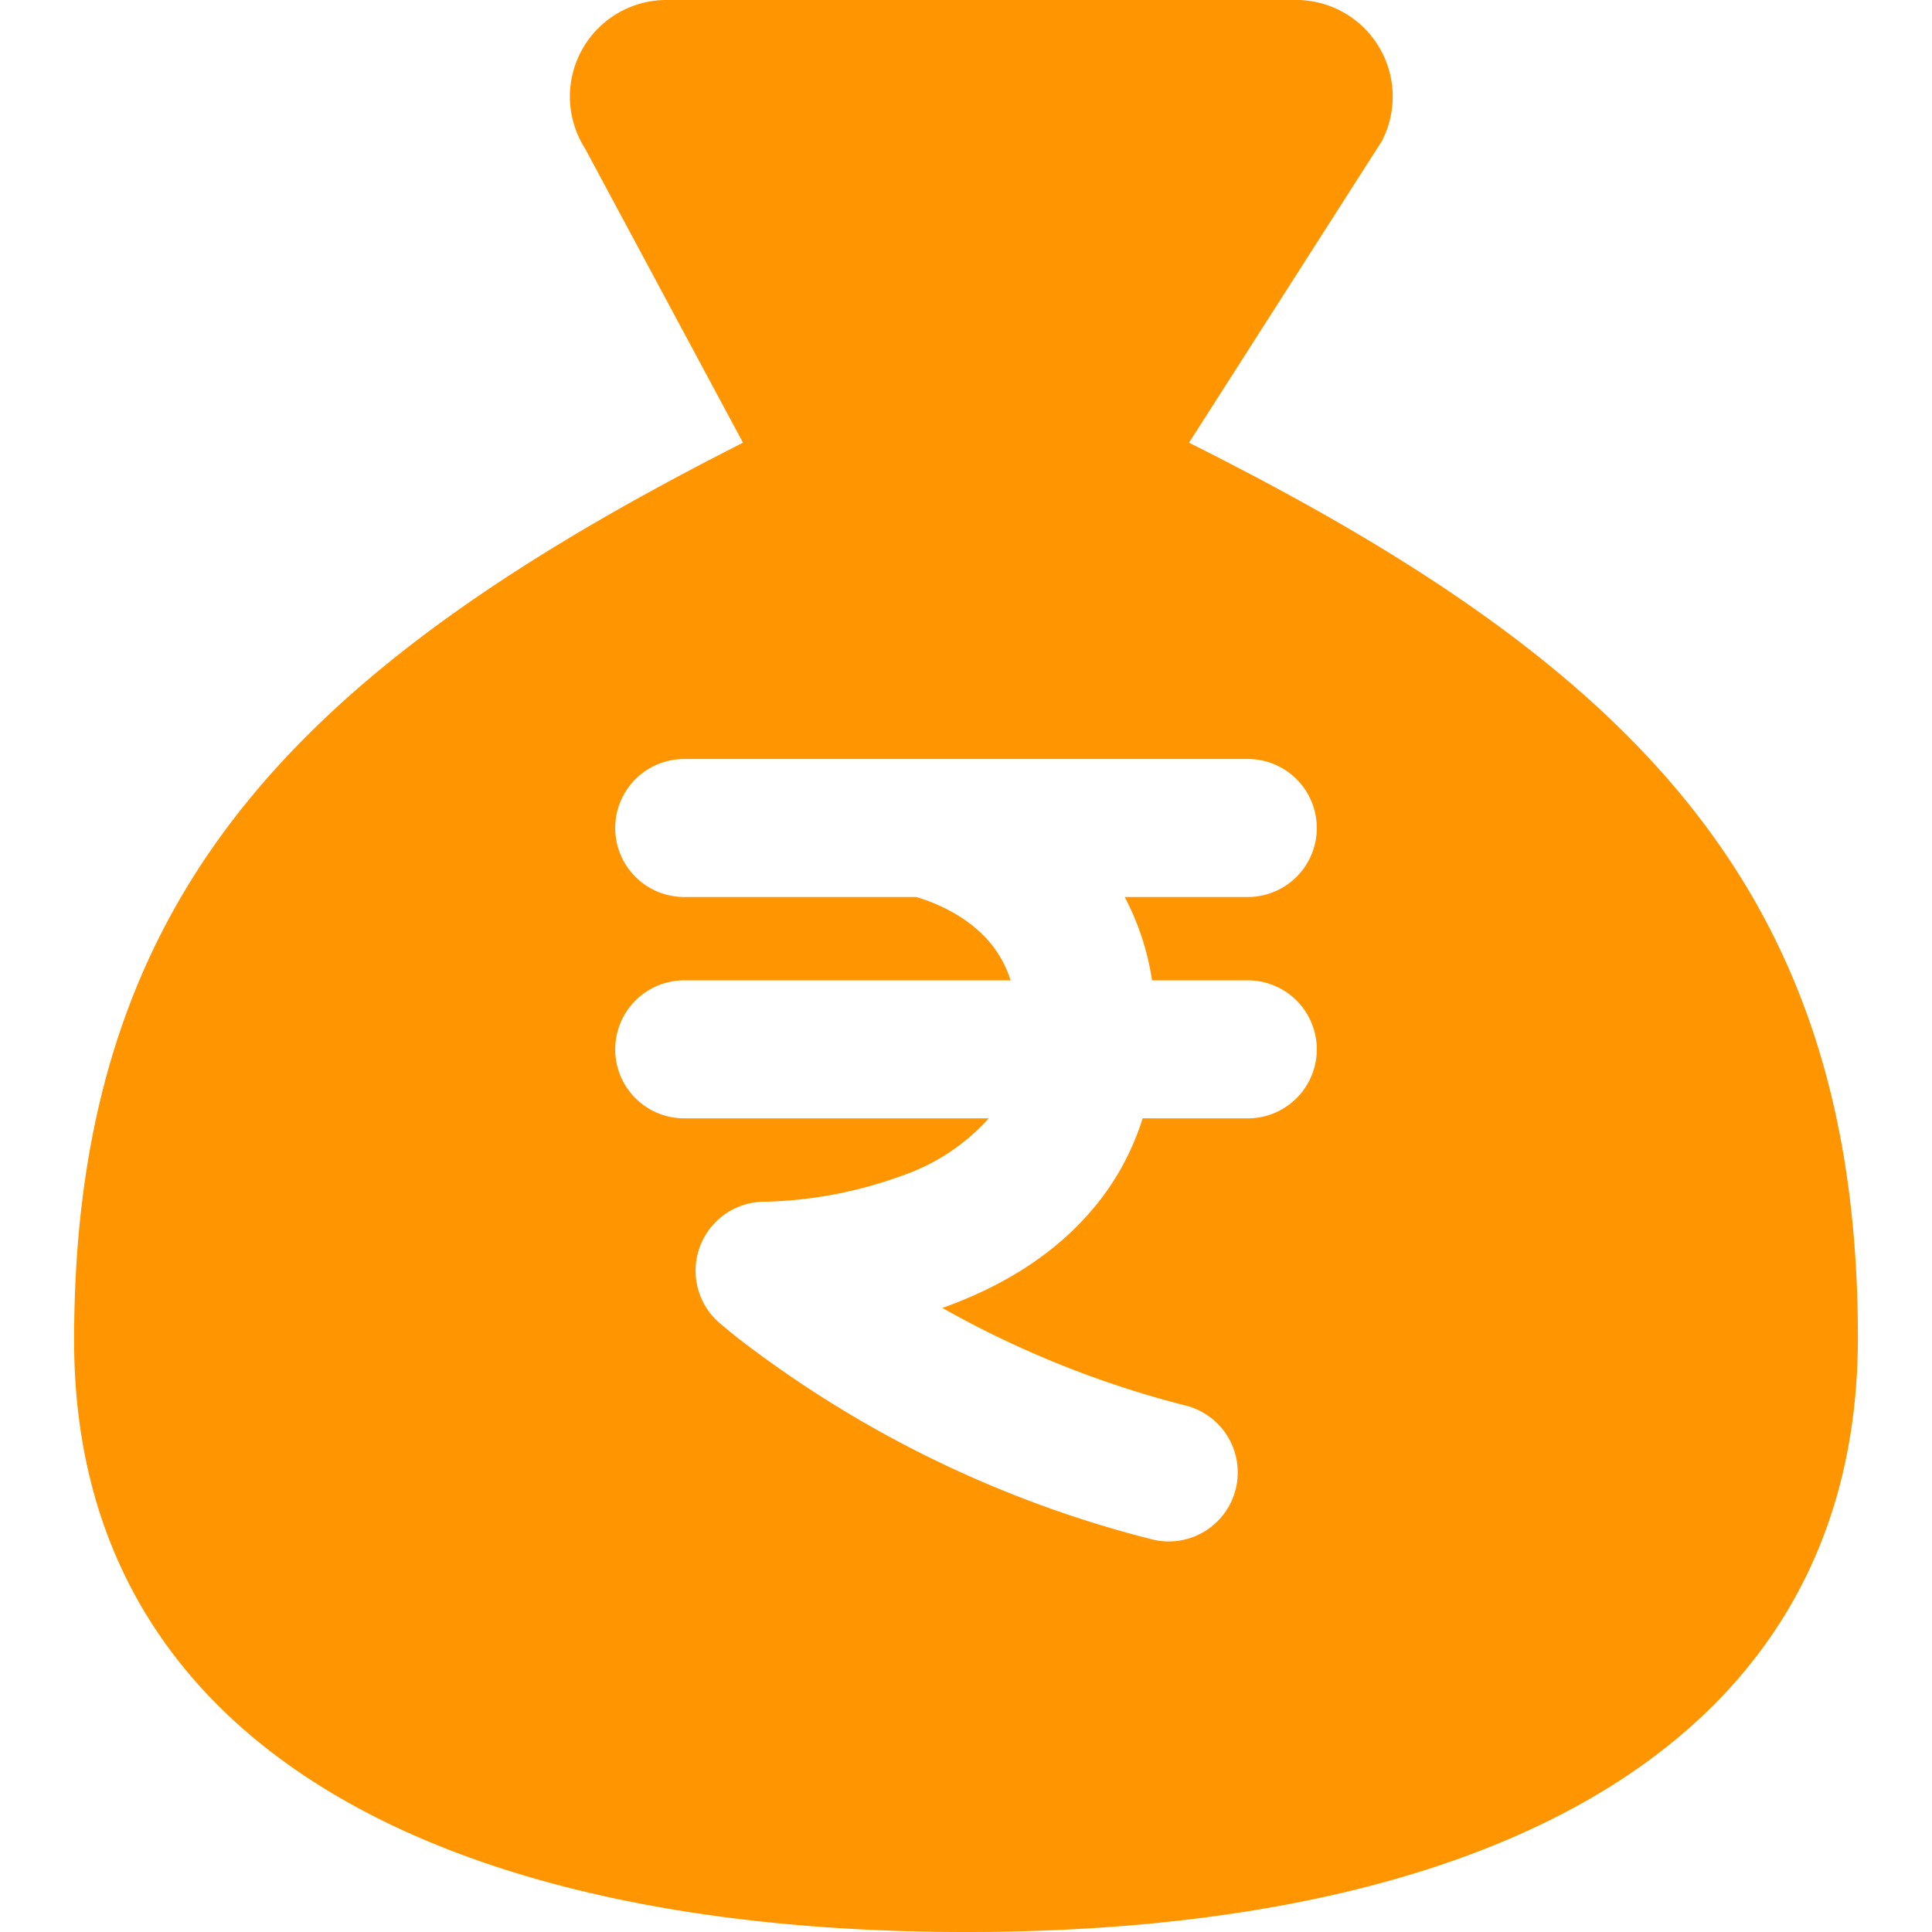 <svg xmlns="http://www.w3.org/2000/svg" width="1.2em" height="1.2em" viewBox="0 0 14 14"><path fill="#FF9500" fill-rule="evenodd" d="M13.463 9.692C13.463 12.664 10.77 14 7 14S.537 12.664.537 9.713c0-3.231 1.616-4.868 4.847-6.505L4.24 1.077A.7.7 0 0 1 4.843 0H9.41a.7.7 0 0 1 .603 1.023L8.616 3.208c3.23 1.615 4.847 3.252 4.847 6.484M4.957 6.5H6.64c.14.042.316.12.457.25a.8.8 0 0 1 .226.354H4.958a.5.5 0 1 0 0 1h2.207a1.5 1.5 0 0 1-.633.417a3.1 3.1 0 0 1-.977.187H5.54a.5.5 0 0 0-.328.877h.001l.001.002l.005.003l.013.012a4 4 0 0 0 .219.173a8.2 8.2 0 0 0 2.886 1.377a.5.5 0 1 0 .242-.97a7.2 7.2 0 0 1-1.75-.704l.054-.02c.338-.127.71-.329 1-.656c.175-.195.312-.428.397-.698h.762a.5.5 0 0 0 0-1h-.694A1.9 1.9 0 0 0 8.15 6.5h.892a.5.5 0 0 0 0-1H4.958a.5.5 0 0 0 0 1Zm.583 2.708l-.329.377z" clip-rule="evenodd"/></svg>